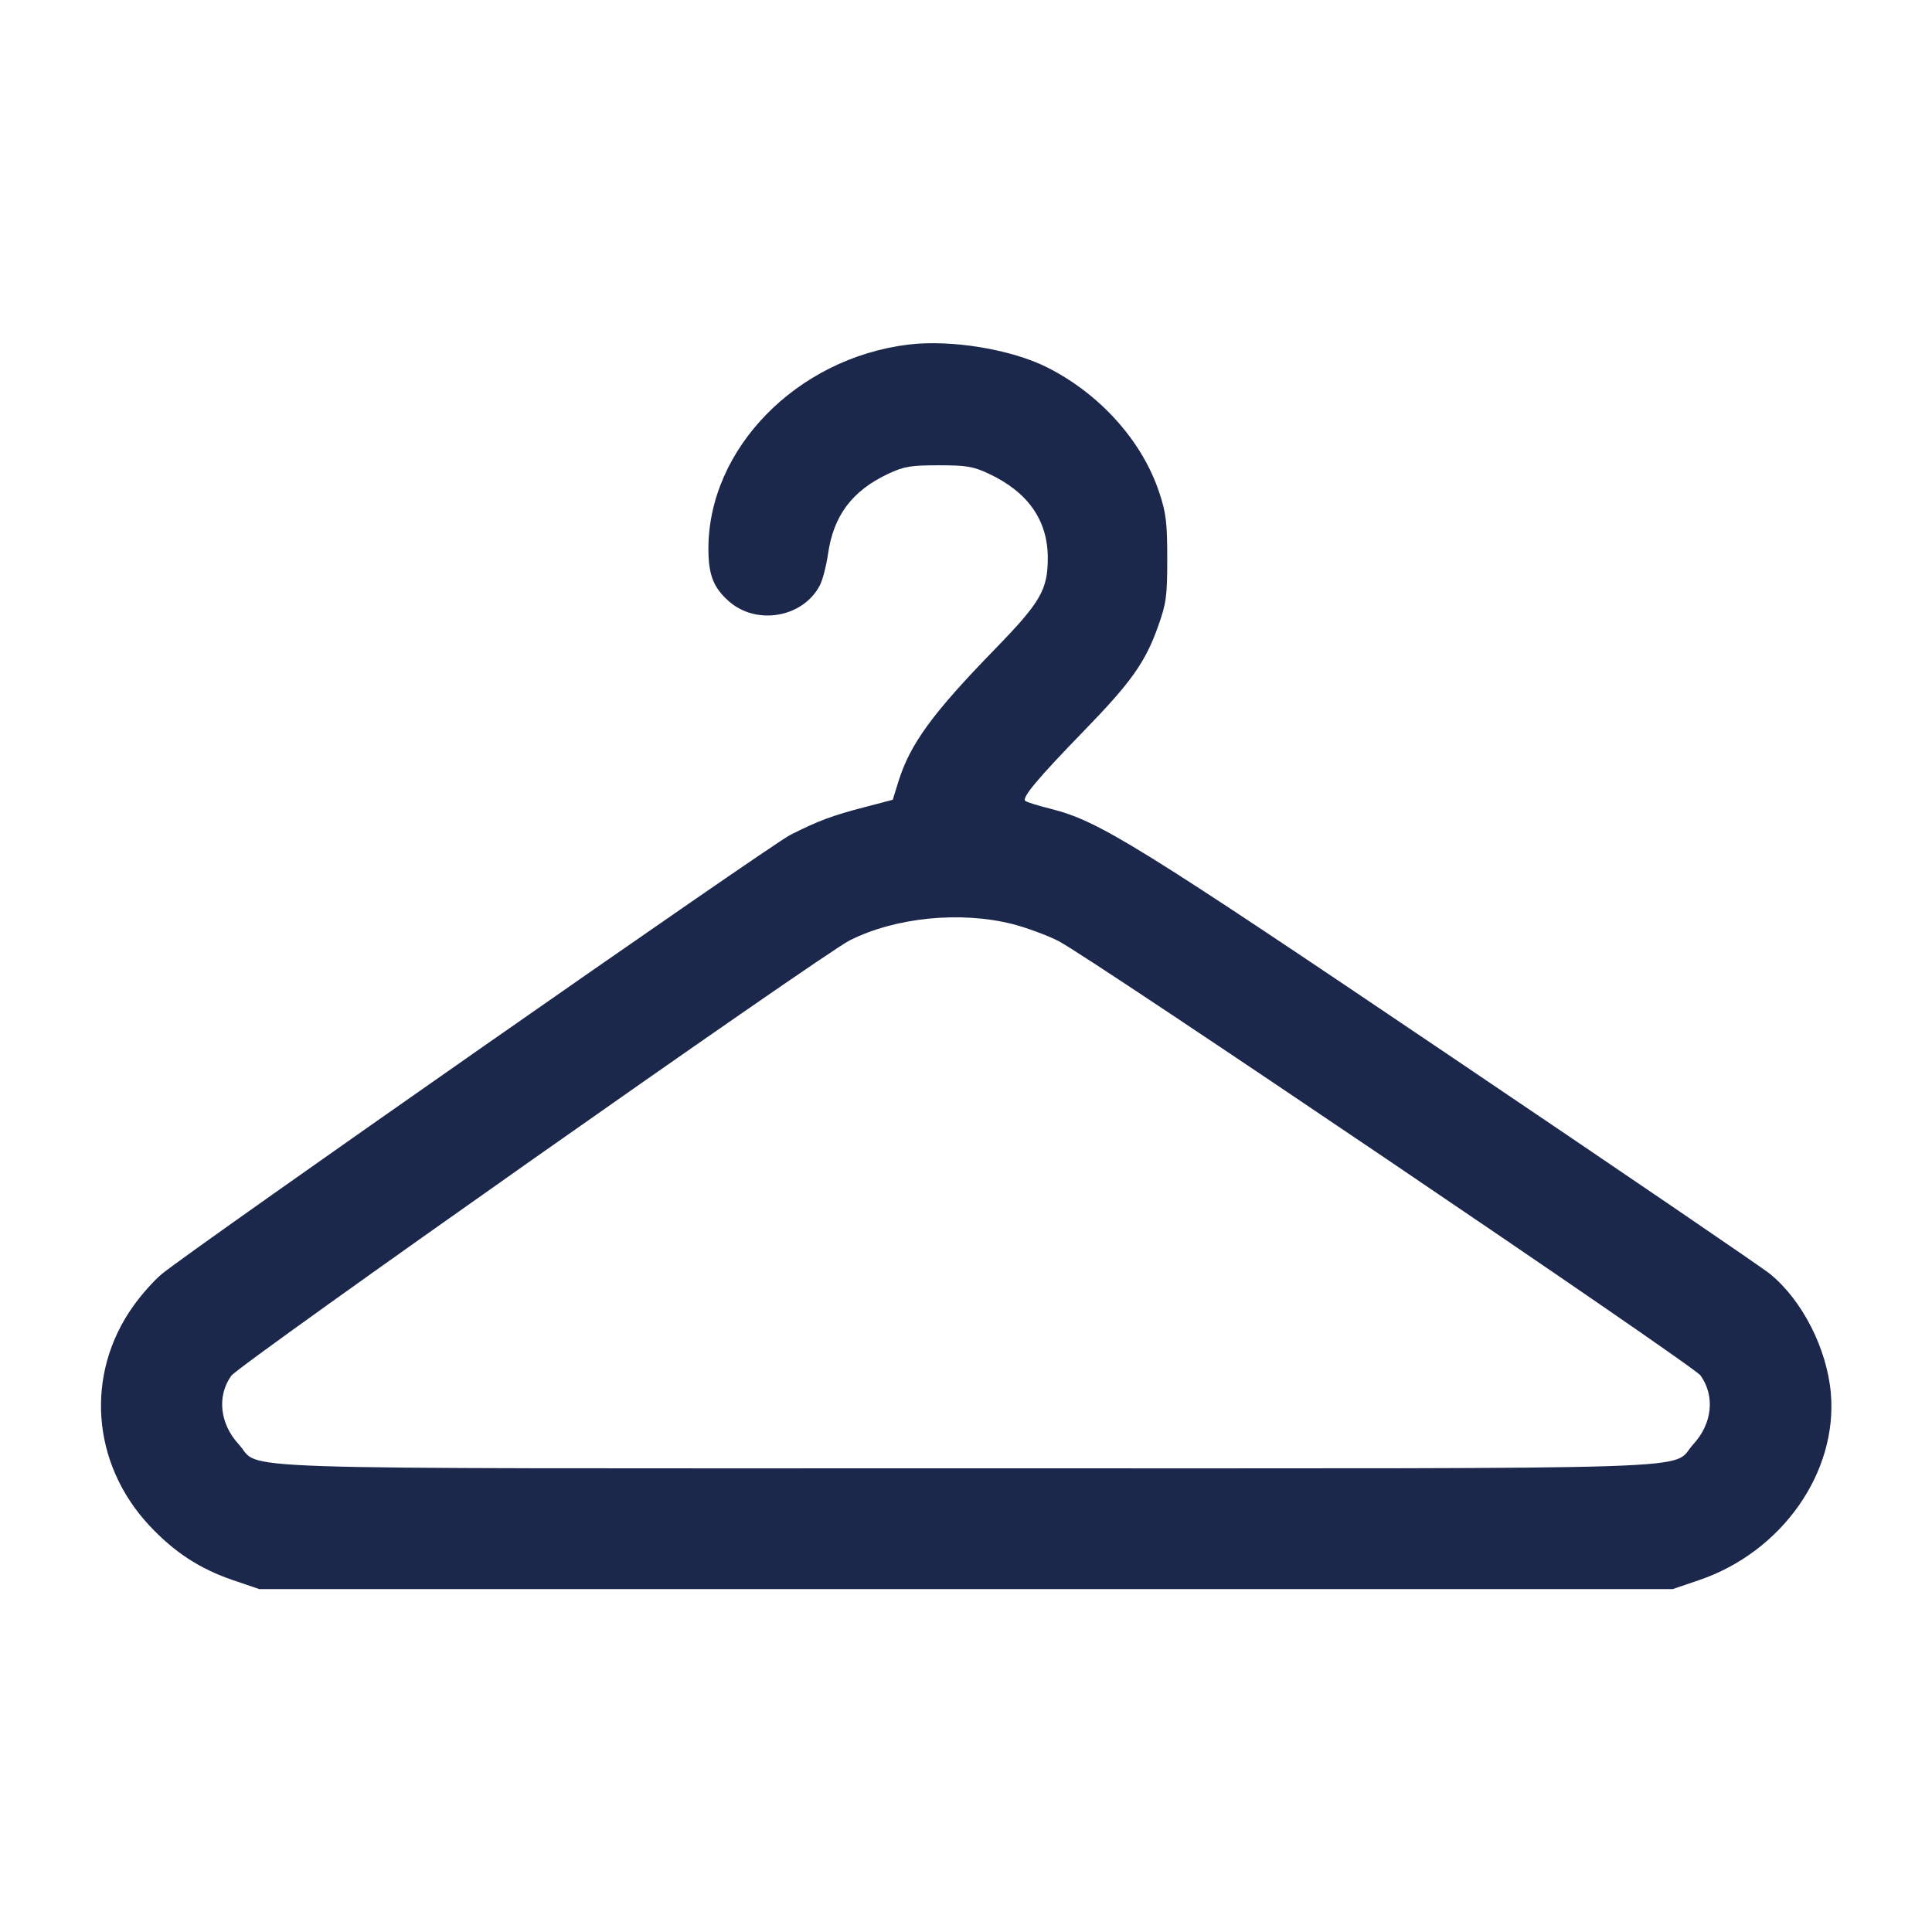 <svg width="24" height="24" viewBox="0 0 24 24" fill="none" xmlns="http://www.w3.org/2000/svg"><path d="M11.280 4.281 C 9.897 4.452,8.800 5.574,8.800 6.817 C 8.800 7.141,8.863 7.301,9.055 7.470 C 9.400 7.773,9.978 7.671,10.185 7.270 C 10.219 7.204,10.264 7.031,10.285 6.887 C 10.353 6.406,10.584 6.097,11.035 5.885 C 11.231 5.794,11.311 5.780,11.660 5.780 C 12.007 5.780,12.089 5.794,12.282 5.884 C 12.773 6.114,13.019 6.468,13.016 6.940 C 13.014 7.329,12.923 7.484,12.363 8.060 C 11.581 8.864,11.304 9.244,11.159 9.713 L 11.090 9.935 10.755 10.023 C 10.337 10.131,10.170 10.194,9.818 10.371 C 9.568 10.497,2.422 15.490,2.010 15.826 C 1.917 15.903,1.757 16.081,1.656 16.224 C 1.055 17.066,1.135 18.178,1.853 18.948 C 2.163 19.281,2.483 19.490,2.897 19.630 L 3.220 19.740 12.000 19.740 L 20.780 19.740 21.103 19.630 C 22.134 19.281,22.831 18.292,22.743 17.303 C 22.694 16.752,22.388 16.152,21.989 15.826 C 21.896 15.749,20.119 14.538,18.040 13.135 C 14.109 10.481,13.651 10.198,13.051 10.047 C 12.891 10.007,12.749 9.963,12.735 9.948 C 12.693 9.907,12.896 9.665,13.462 9.082 C 14.054 8.473,14.229 8.226,14.389 7.773 C 14.488 7.493,14.500 7.405,14.500 6.940 C 14.500 6.498,14.486 6.376,14.403 6.125 C 14.194 5.486,13.672 4.900,13.013 4.566 C 12.565 4.339,11.812 4.215,11.280 4.281 M12.582 11.480 C 12.755 11.525,13.010 11.619,13.149 11.690 C 13.549 11.895,21.034 16.959,21.124 17.086 C 21.307 17.342,21.271 17.685,21.035 17.941 C 20.735 18.267,21.541 18.240,12.000 18.240 C 2.459 18.240,3.265 18.267,2.965 17.941 C 2.730 17.686,2.693 17.342,2.873 17.090 C 2.972 16.951,10.209 11.857,10.555 11.682 C 11.124 11.395,11.934 11.315,12.582 11.480 " fill="#1C274C" stroke="none" fill-rule="evenodd"></path></svg>